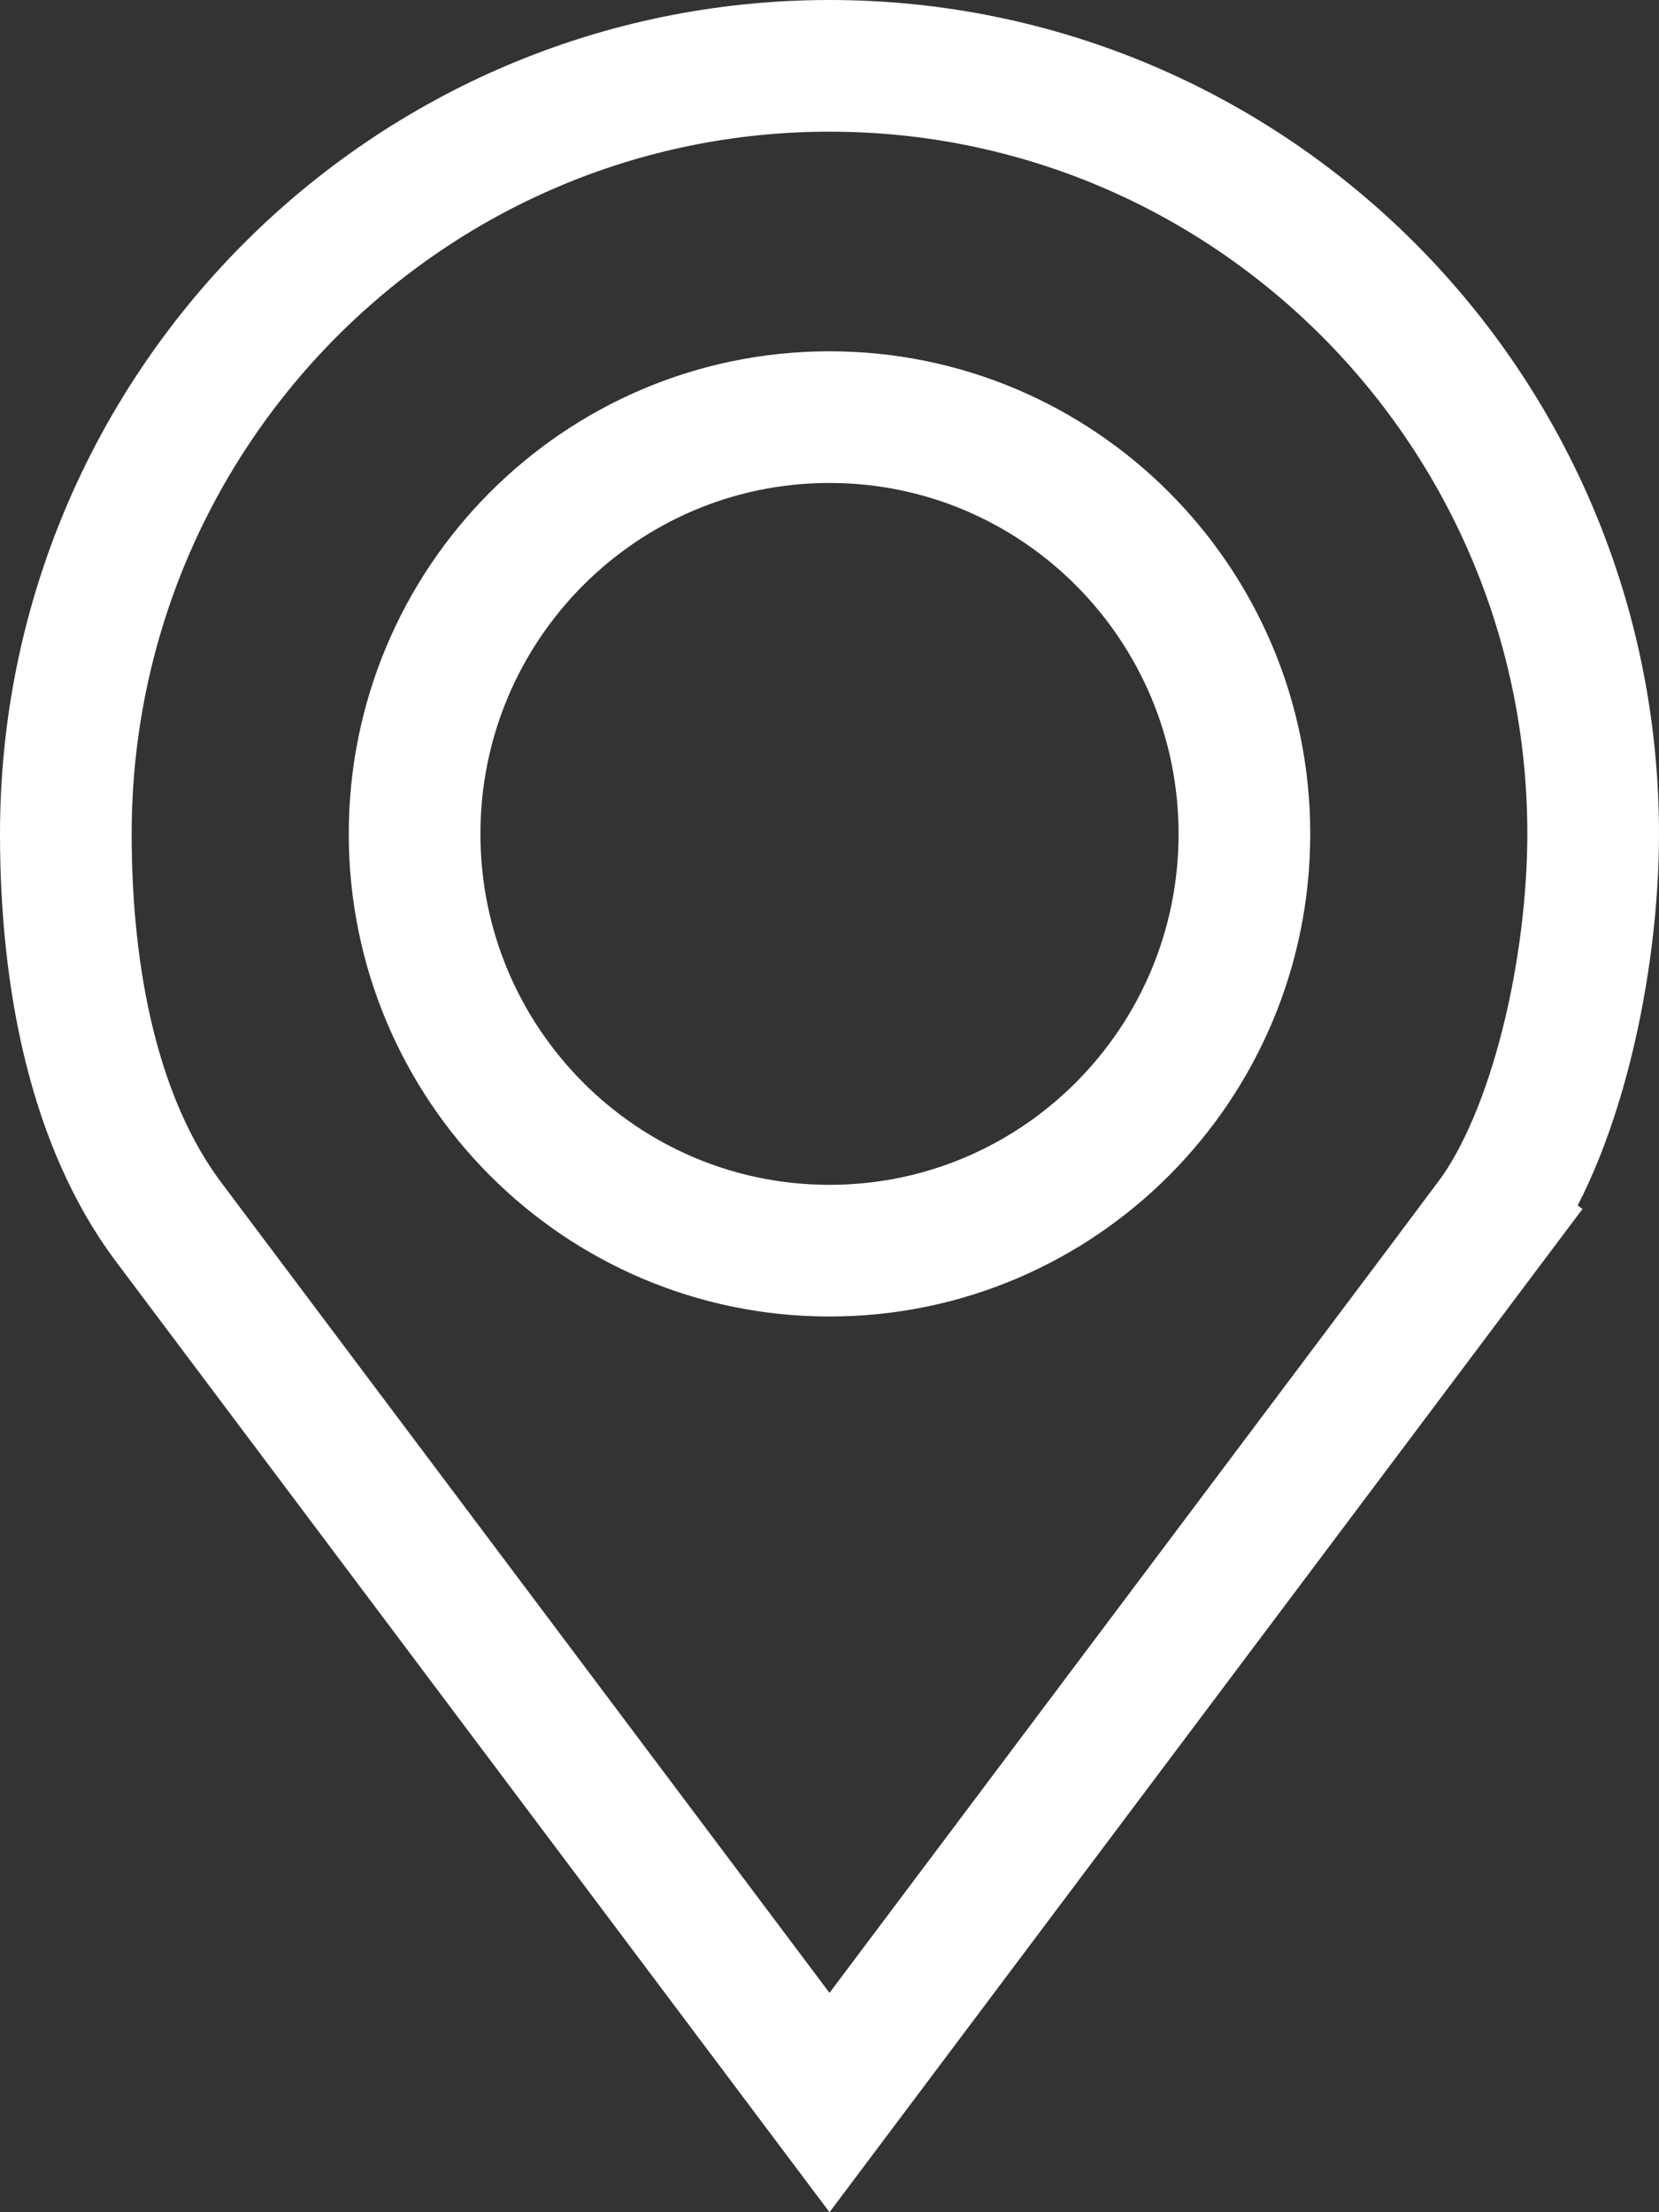 <svg width="63" height="84" viewBox="0 0 63 84" fill="none" xmlns="http://www.w3.org/2000/svg">
<rect x="0" y="0" width="63" height="84" fill="#333333" stroke="none"/>
<path id="Vector" d="M56.594 46.405L58.593 47.906L56.594 46.405L31.5 79.836L6.406 46.405C3.608 42.678 2.5 37.277 2.5 31.664C2.5 15.545 15.496 2.5 31.5 2.5C47.504 2.5 60.5 15.545 60.5 31.664C60.5 34.107 60.166 36.974 59.485 39.679C58.797 42.413 57.802 44.796 56.594 46.405ZM47.256 31.664C47.256 22.938 40.213 15.839 31.5 15.839C22.787 15.839 15.744 22.938 15.744 31.664C15.744 40.391 22.787 47.489 31.5 47.489C40.213 47.489 47.256 40.391 47.256 31.664Z" stroke="white" stroke-width="5"/>
</svg>
